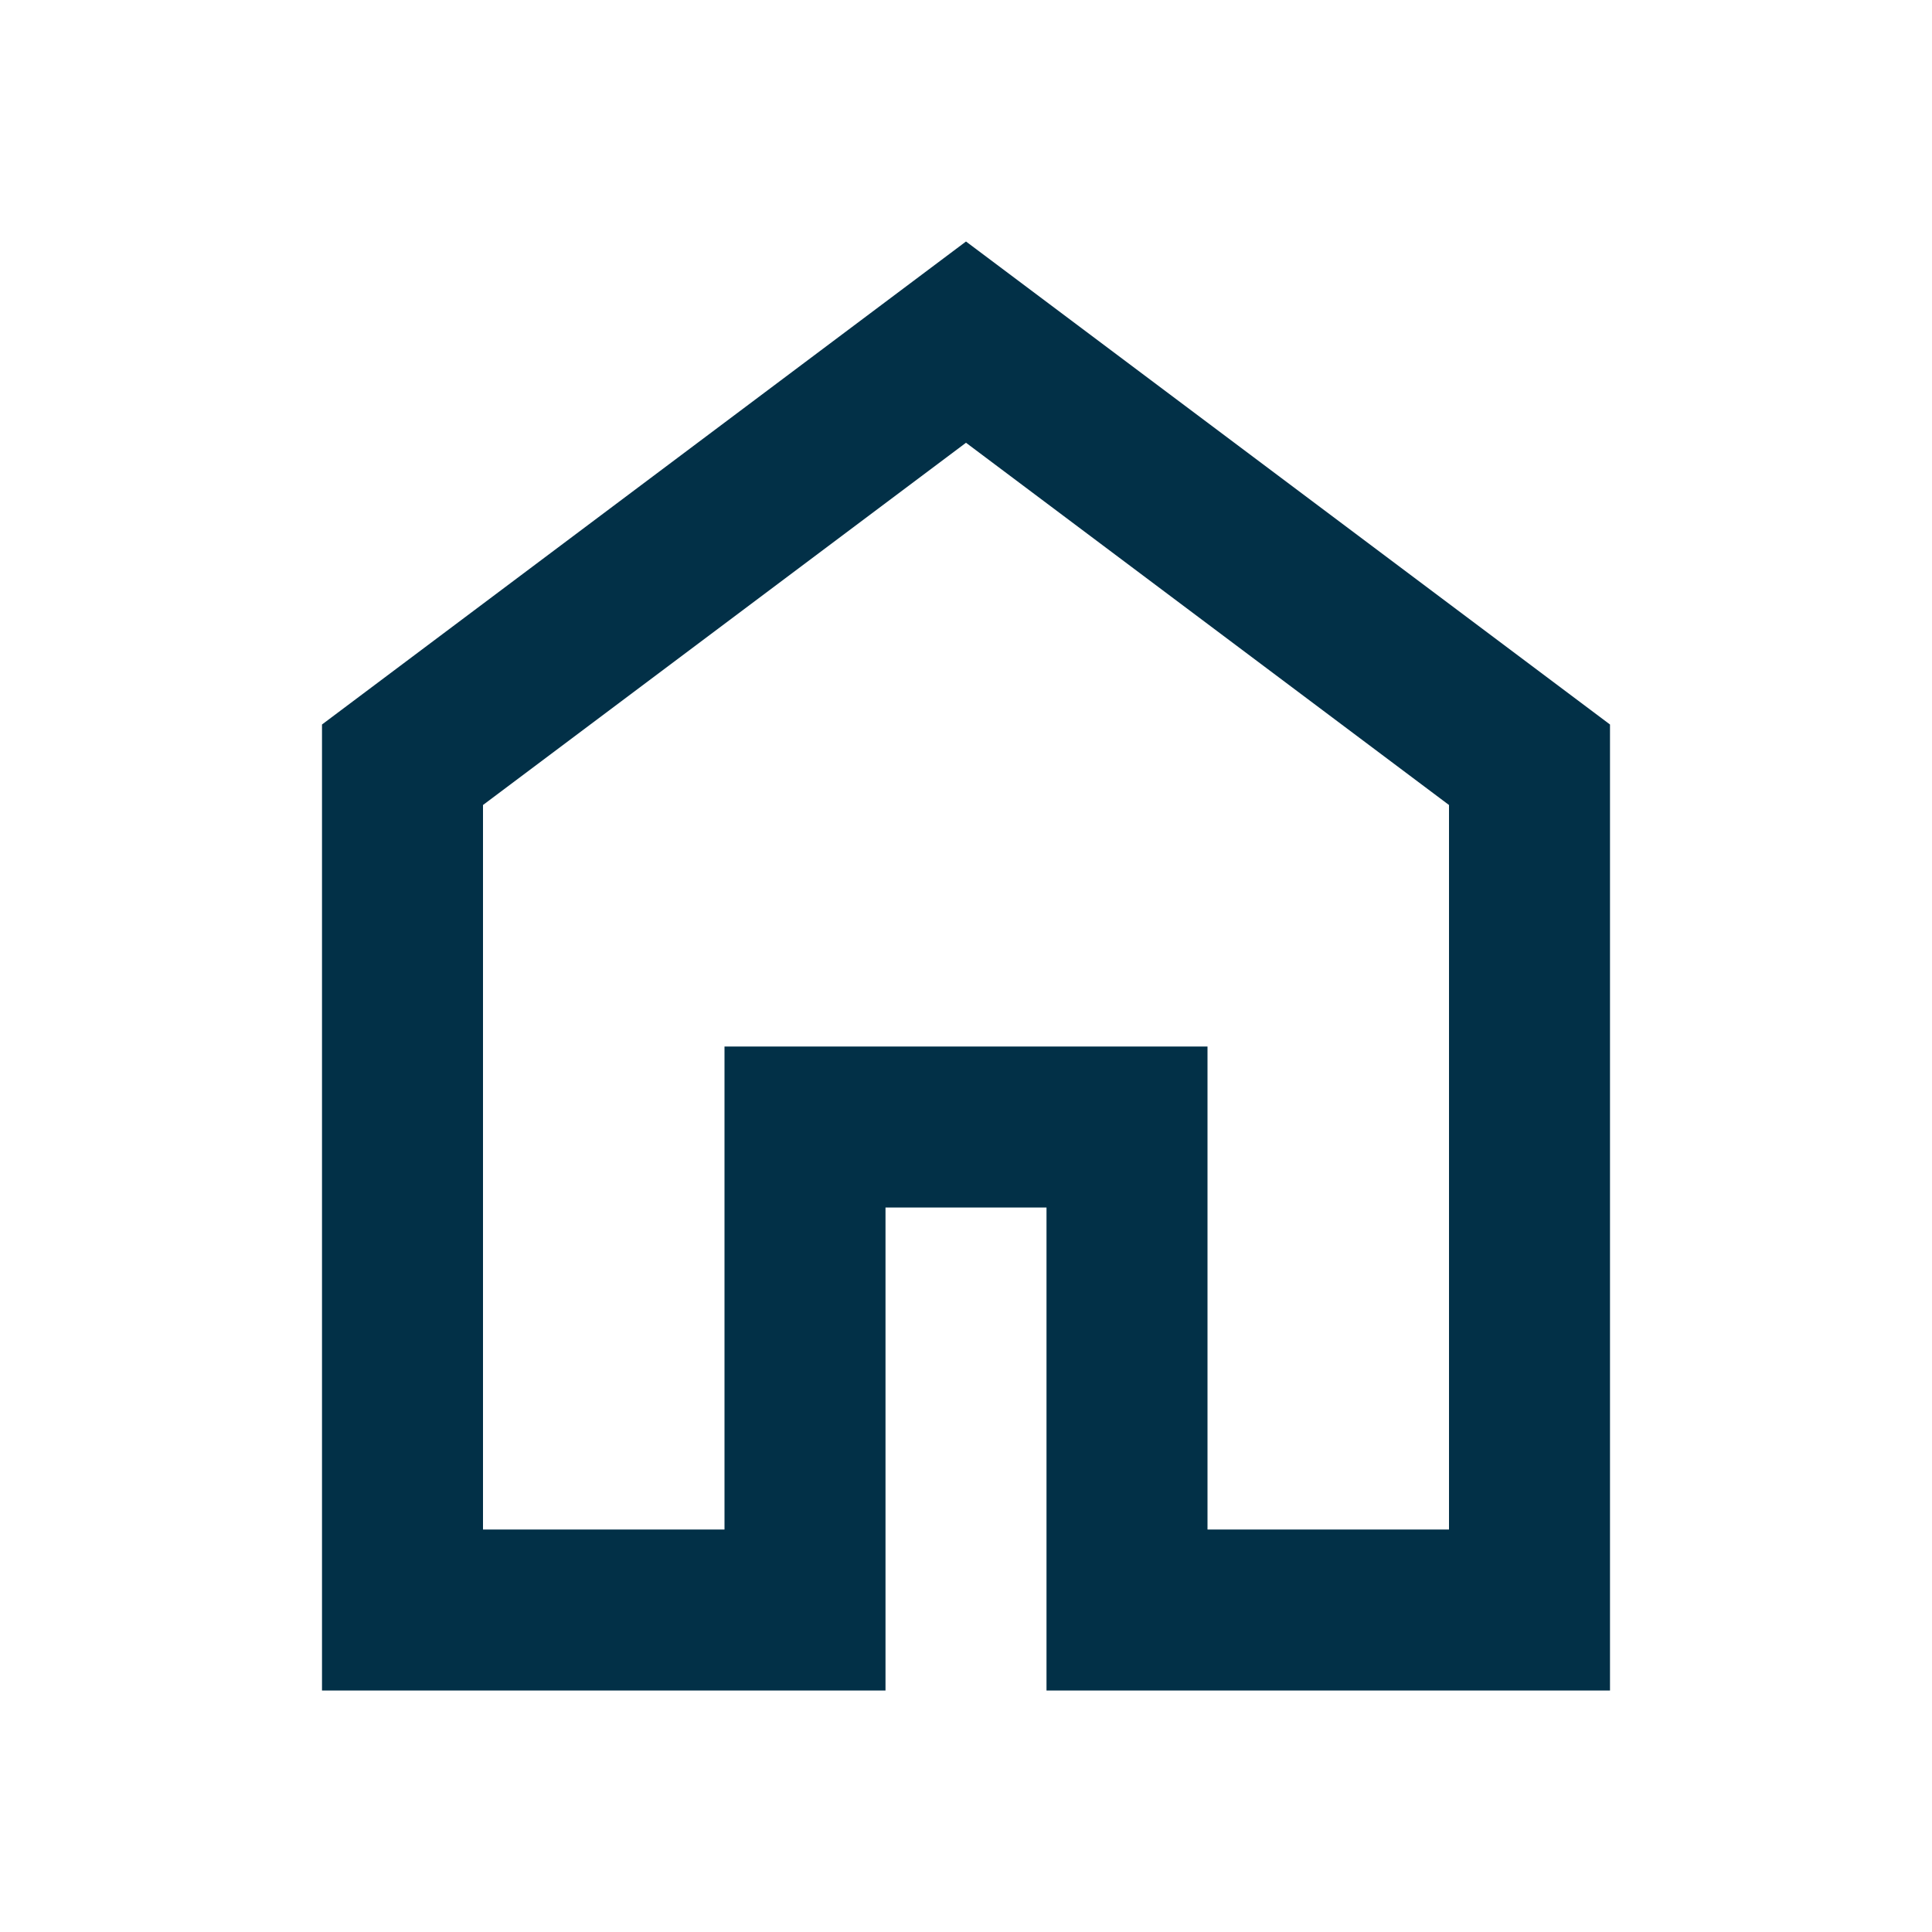 <svg xmlns="http://www.w3.org/2000/svg" height="24px" viewBox="0 -960 960 960" width="24px" fill="#023047"><path d="M240-200h120v-240h240v240h120v-360L480-740 240-560v360Zm-80 80v-480l320-240 320 240v480H520v-240h-80v240H160Zm320-350Z"/></svg>